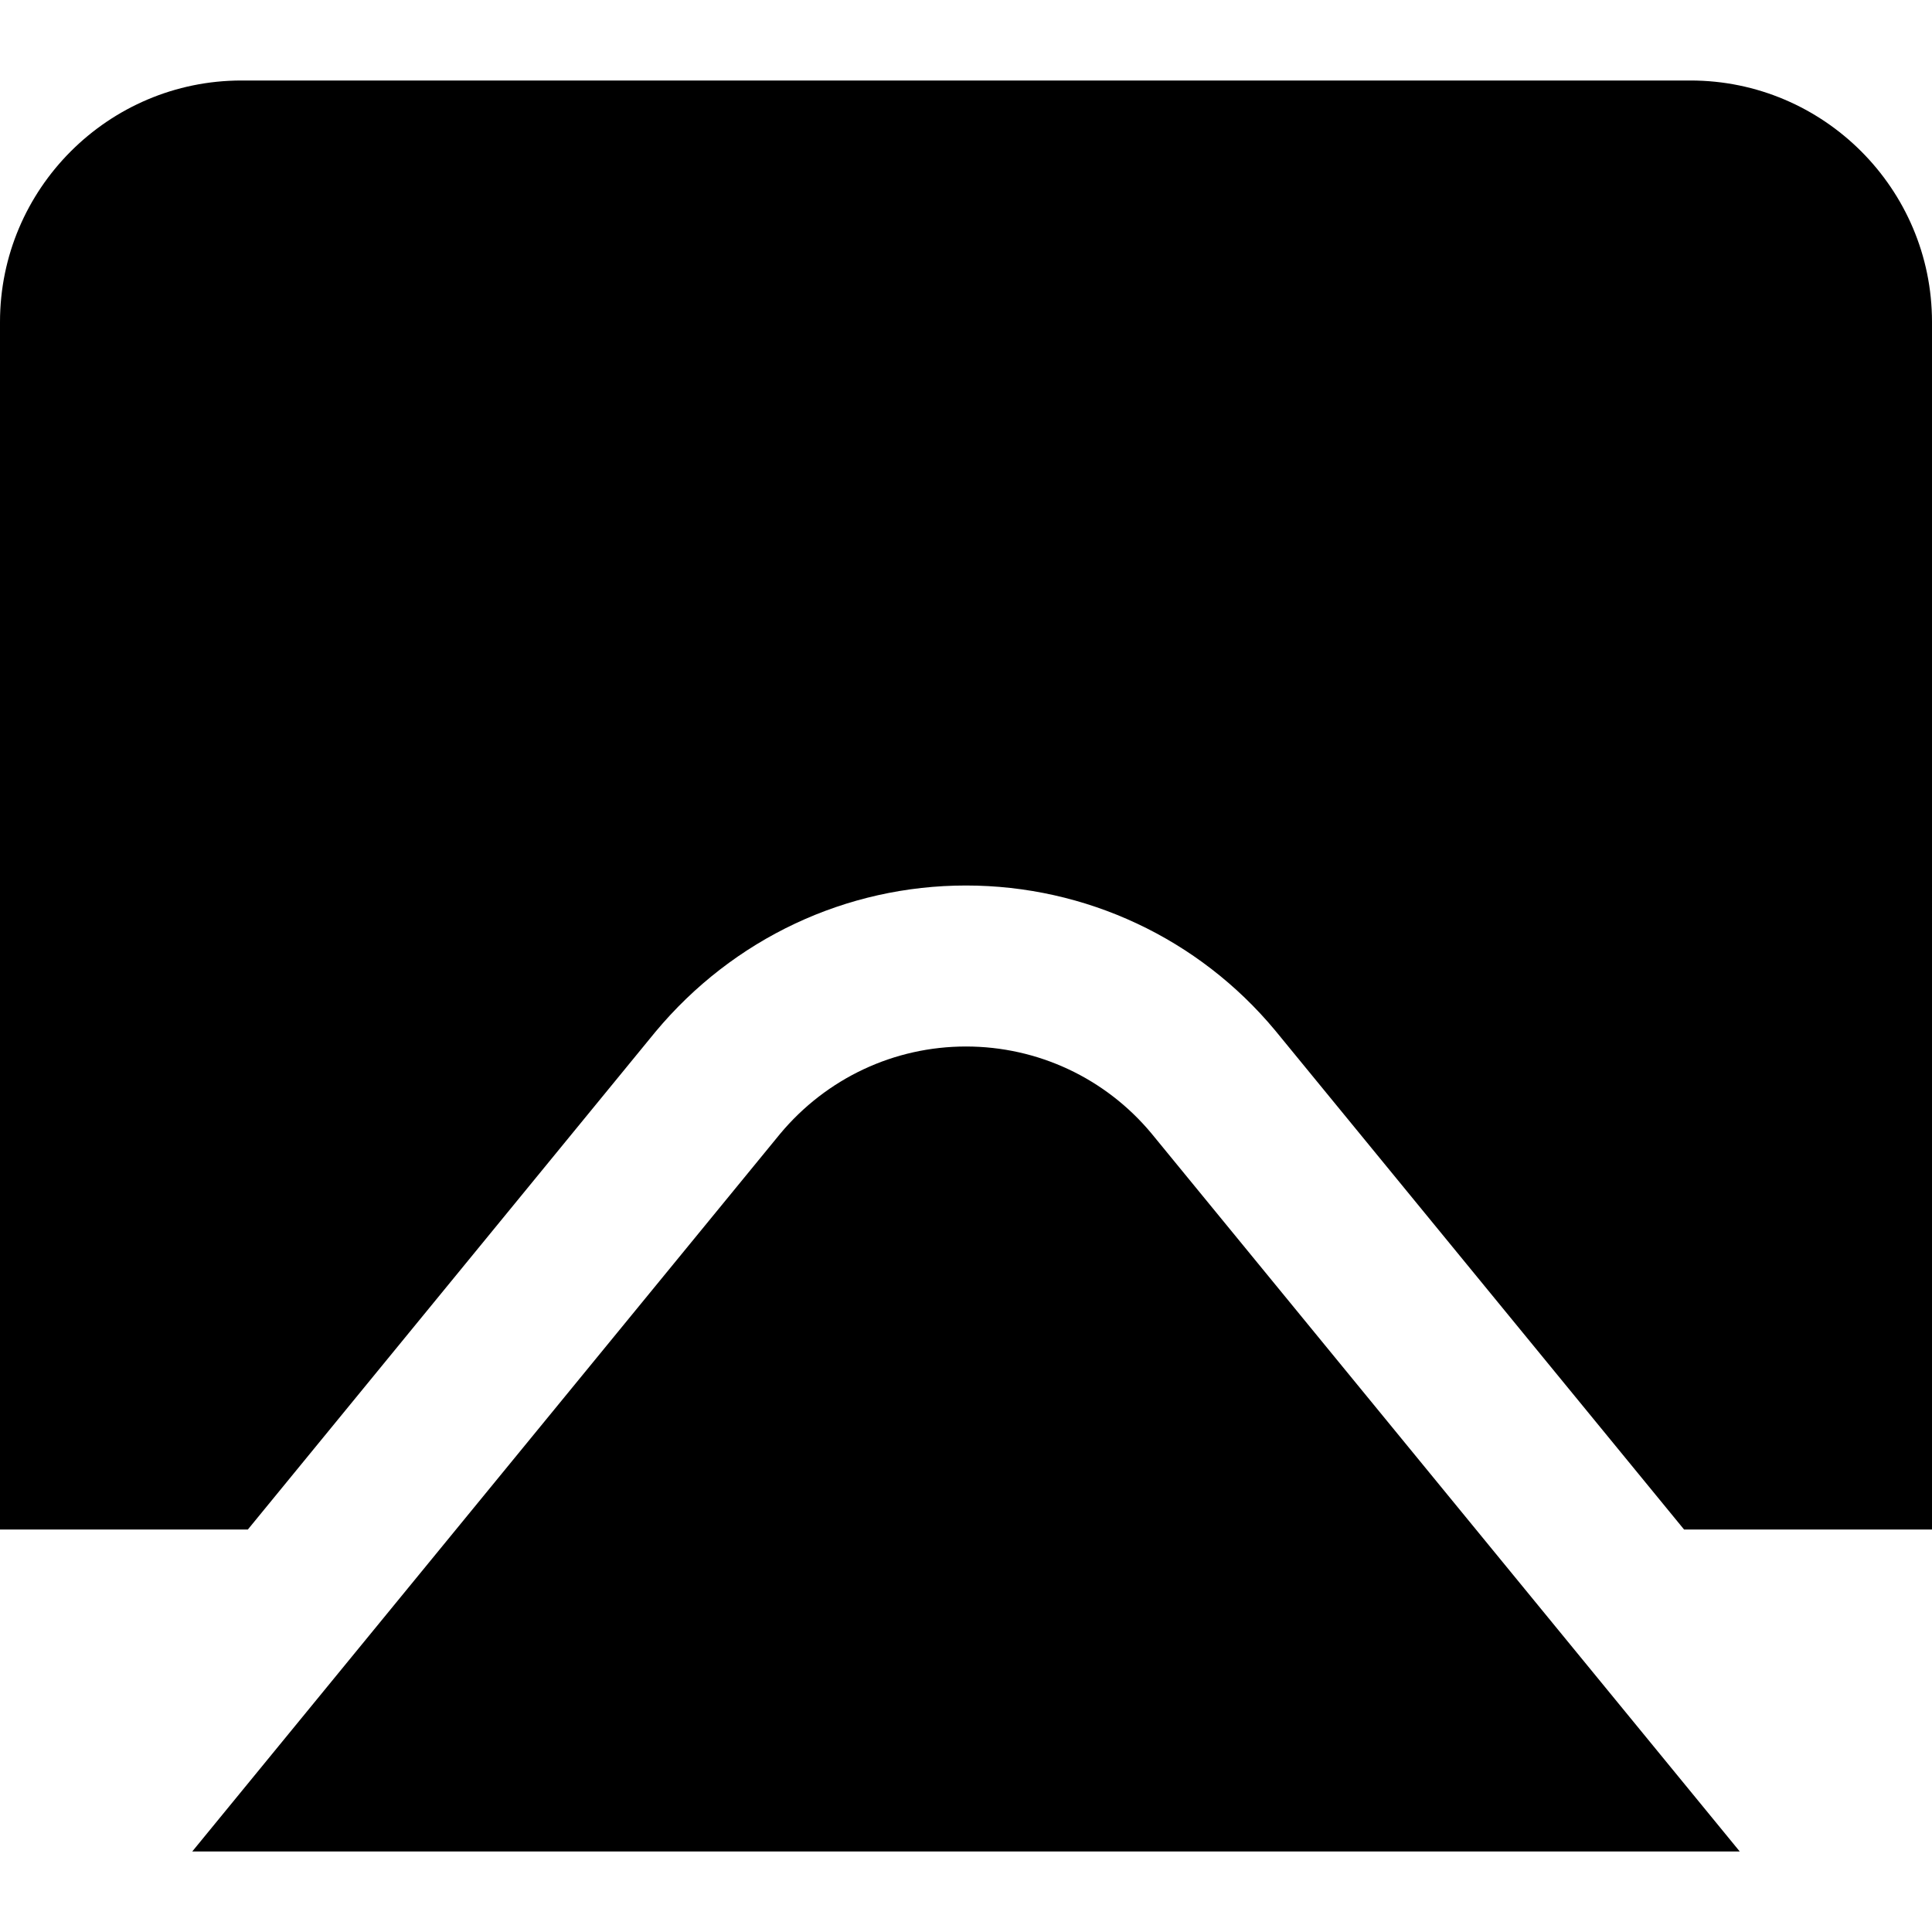 <?xml version="1.0" encoding="UTF-8"?>
<svg xmlns="http://www.w3.org/2000/svg" id="Layer_1" data-name="Layer 1" viewBox="0 0 24 24">
  <path d="m21.612,23H2.388l7.302-8.914c.577-.692,1.417-1.086,2.31-1.086h0c.893,0,1.733.394,2.304,1.08l7.308,8.92ZM3.079,19l5.063-6.182c.967-1.16,2.37-1.818,3.857-1.818s2.89.656,3.842,1.801l5.079,6.199h3.08V4c0-1.654-1.346-3-3-3H3C1.346,1,0,2.346,0,4v15h3.079Z"/>
</svg>

